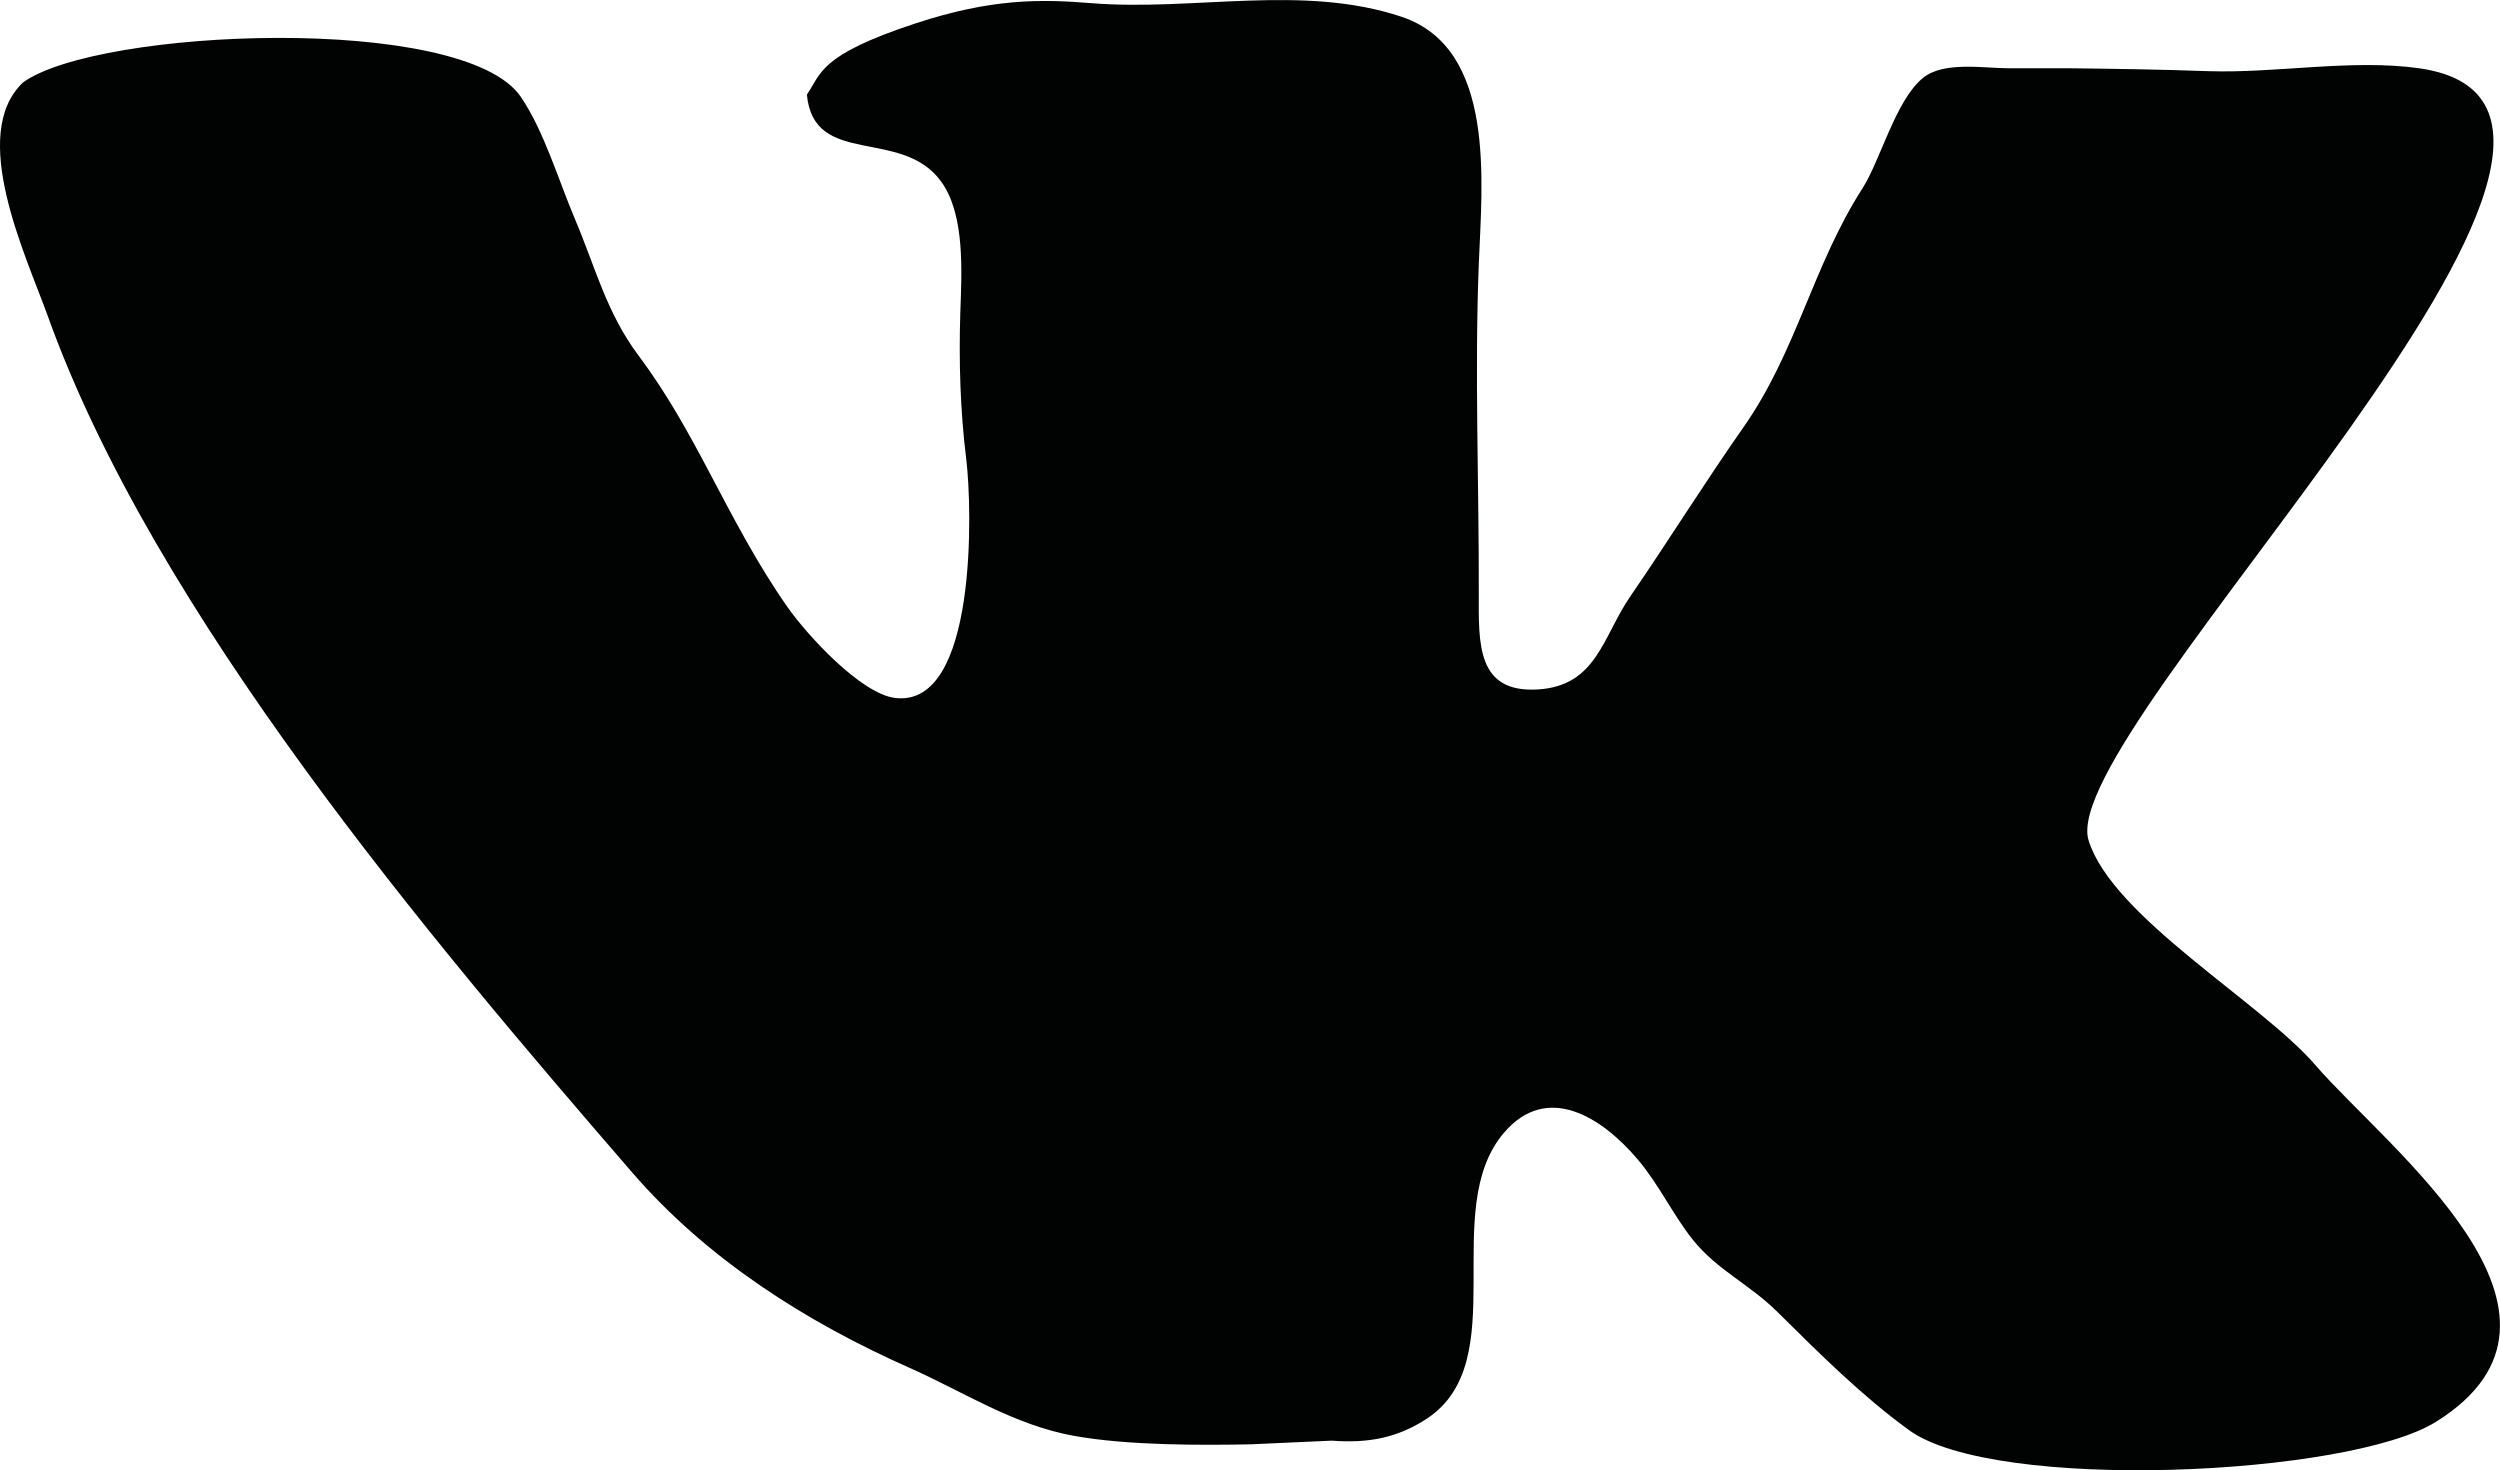 <?xml version="1.0" encoding="utf-8"?>
<!-- Generator: Adobe Illustrator 25.3.1, SVG Export Plug-In . SVG Version: 6.00 Build 0)  -->
<svg version="1.1" id="Слой_1" xmlns="http://www.w3.org/2000/svg" xmlns:xlink="http://www.w3.org/1999/xlink" x="0px" y="0px"
	 viewBox="0 0 293.01 172.32" style="enable-background:new 0 0 293.01 172.32;" xml:space="preserve">
<style type="text/css">
	.st0{fill:#010202;}
</style>
<g id="color_x5F_fill">
	<path class="st0" d="M285.53,166.63c-10.21,6.39-51.73,8.3-61.78,0.99c-5.51-4-10.55-9.02-15.35-13.78
		c-3.34-3.34-7.15-4.96-10.03-8.58c-2.34-2.96-3.95-6.46-6.43-9.38c-4.17-4.91-10.6-9.08-15.69-3.09c-7.65,9.01,1.21,26.73-9,33.47
		c-3.43,2.26-6.88,2.92-11.16,2.59l-9.48,0.43c-5.57,0.11-14.39,0.16-20.72-0.99c-7.07-1.27-12.9-5.13-19.28-7.97
		c-12.13-5.38-23.68-12.7-32.47-22.85C50.23,109.84,18.09,71.82,5.61,37.07c-2.57-7.14-9.35-21.28-2.92-27.4
		c8.74-6.35,51.66-8.15,58.35,1.68c2.72,3.99,4.44,9.84,6.36,14.36c2.39,5.64,3.69,10.96,7.43,15.95c3.31,4.43,5.76,8.88,8.33,13.74
		c2.88,5.45,5.59,10.68,9.1,15.7c2.38,3.41,8.66,10.2,12.62,10.7c9.69,1.24,9.08-22.3,8.36-28.05c-0.69-5.54-0.87-11.41-0.69-17.03
		c0.16-4.79,0.59-11.54-2.25-15.45c-4.63-6.38-14.93-1.6-15.73-10.18c1.7-2.44,1.34-4.6,12.71-8.34C116.22-0.2,122-0.11,127.9,0.37
		c12.04,0.97,24.8-2.29,36.41,1.61c11.09,3.74,9.38,19.5,9.01,28.95c-0.5,12.91,0.03,25.5,0,38.59c-0.02,5.97-0.25,11.76,7.01,11.28
		c6.82-0.46,7.51-6.19,10.76-10.92c4.53-6.6,8.68-13.28,13.29-19.86c6.21-8.88,8.08-18.86,13.92-27.96
		c2.09-3.26,3.89-10.37,7.11-12.95C227.85,7.16,232.48,8,235.43,8h7.01c5.37,0.06,10.85,0.14,16.36,0.34
		c7.95,0.27,16.84-1.45,24.73-0.34c34,4.8-42.73,77.52-38.74,90.49c2.76,8.96,20.26,19,26.58,26.34
		C279.8,134.6,305.61,154.06,285.53,166.63z"/>
</g>
</svg>
